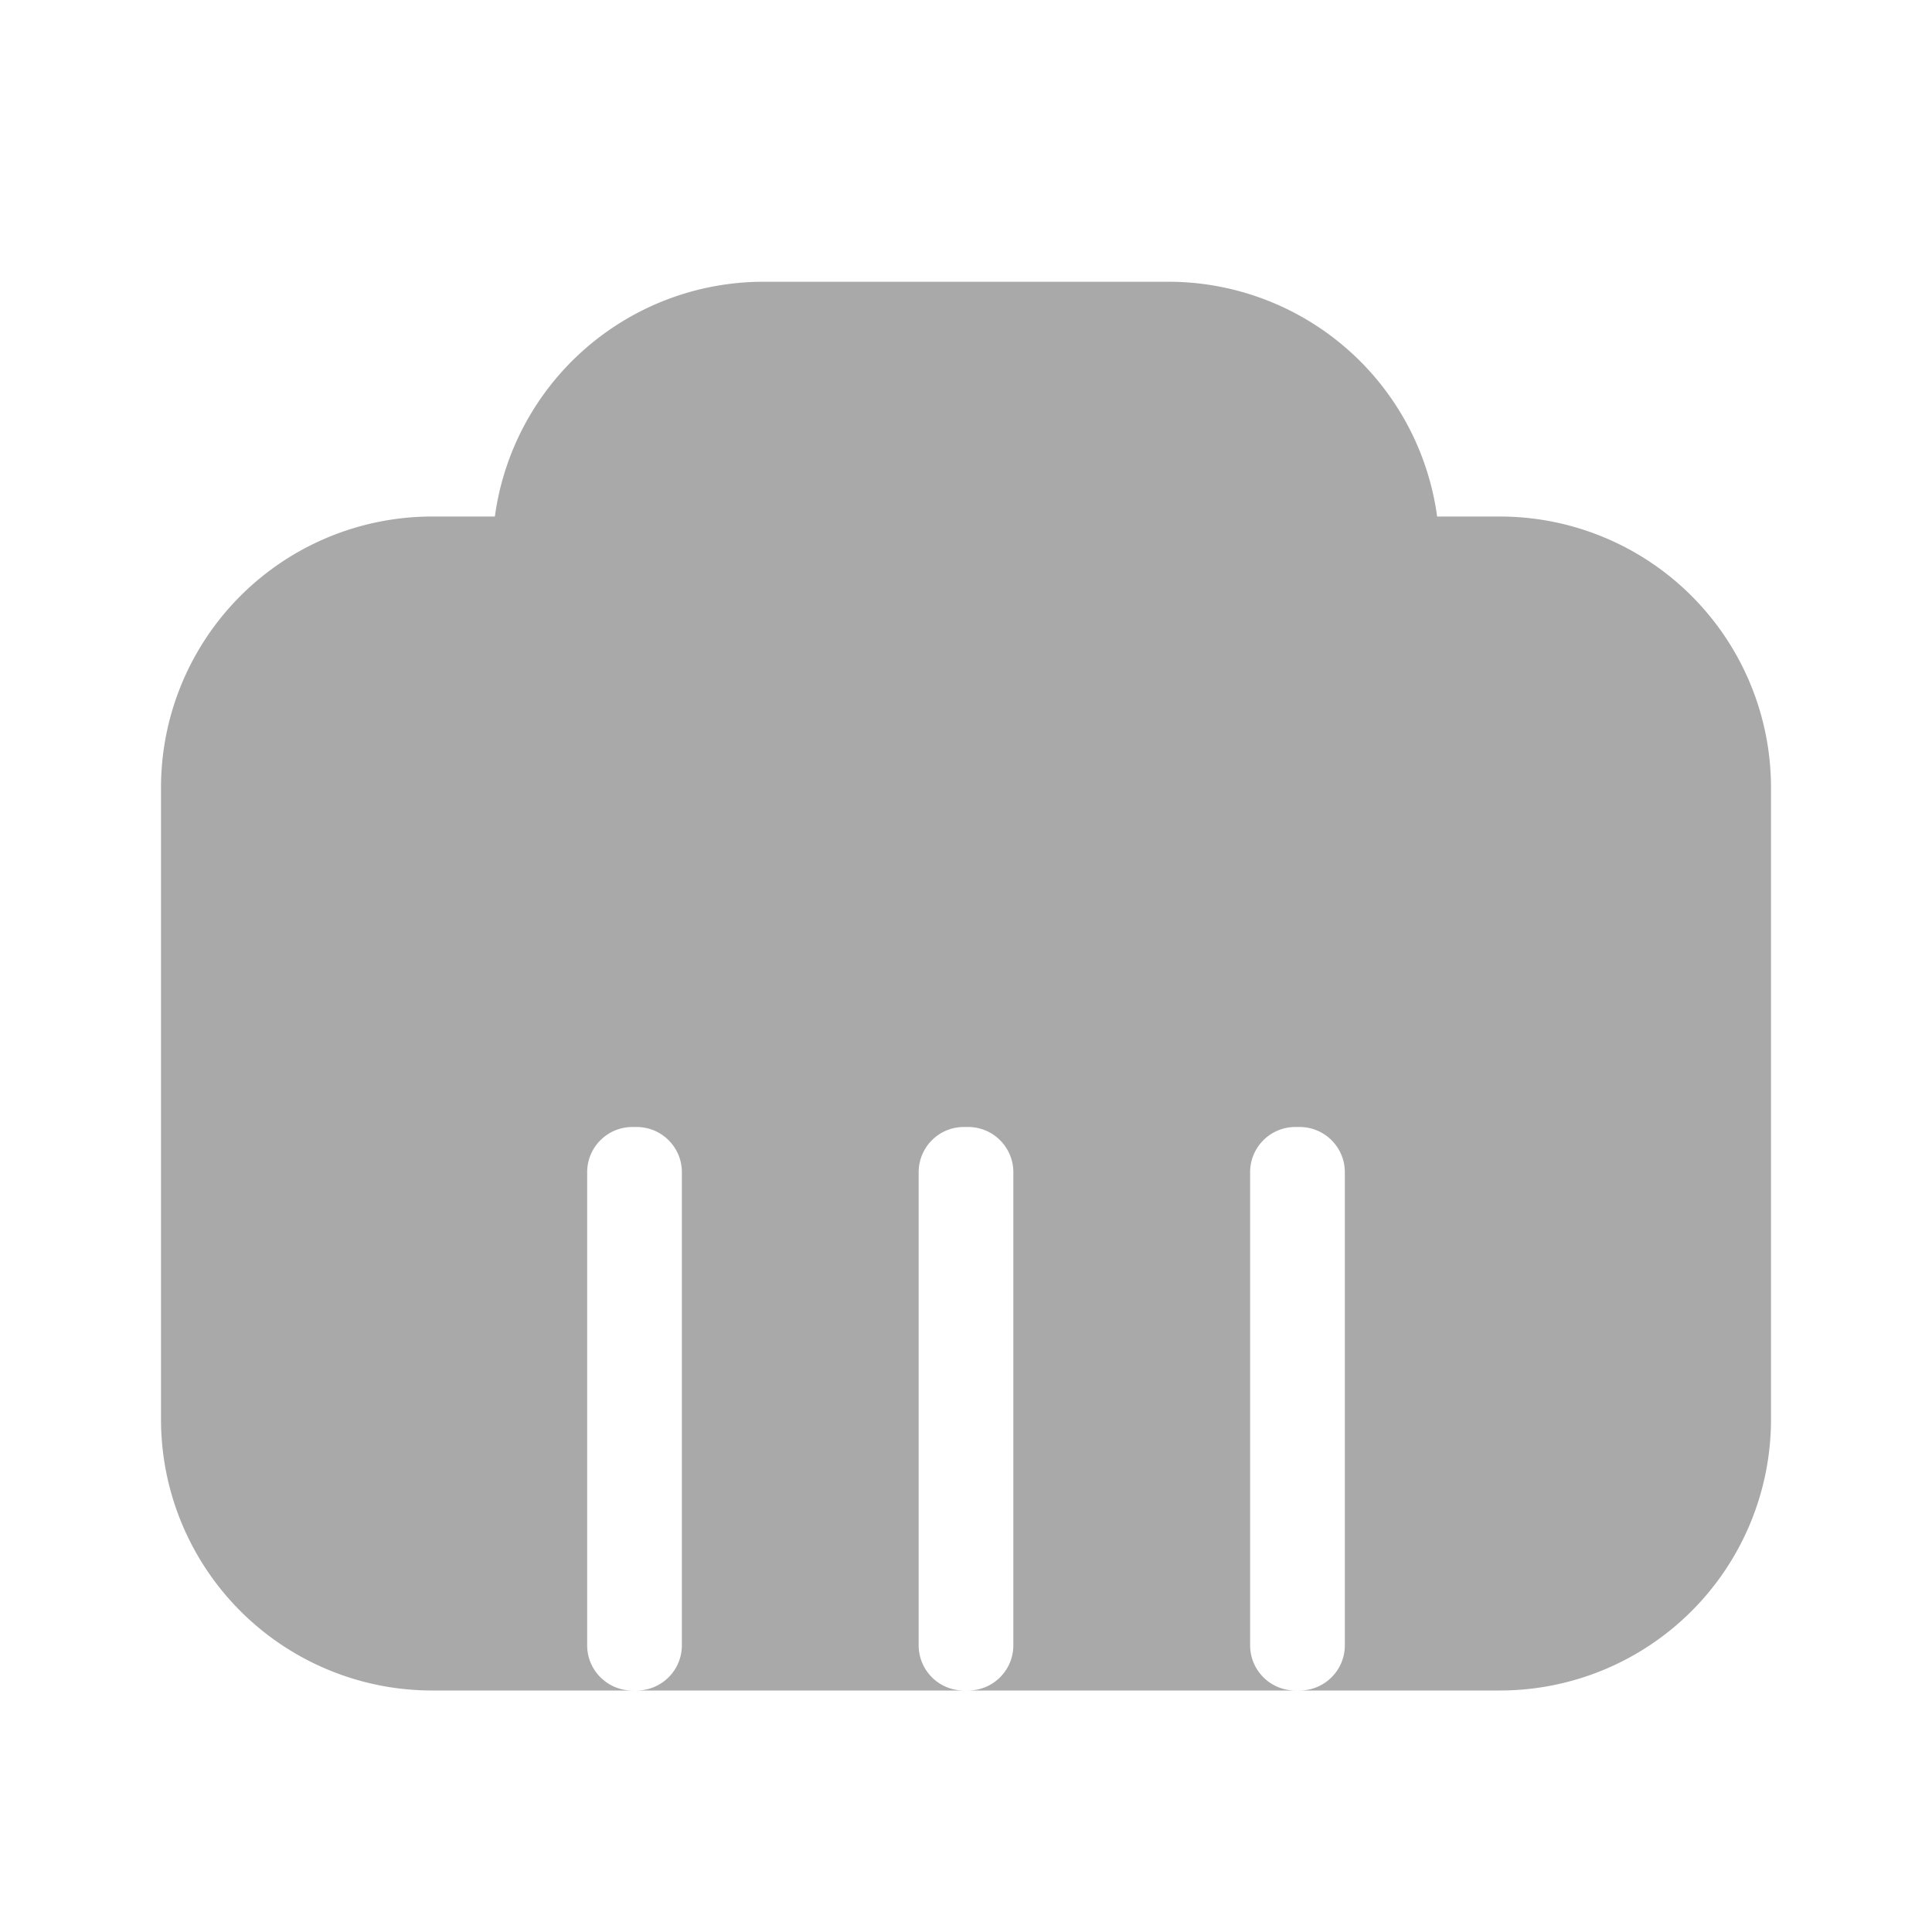 <?xml version="1.0" standalone="no"?><!DOCTYPE svg PUBLIC "-//W3C//DTD SVG 1.1//EN" "http://www.w3.org/Graphics/SVG/1.1/DTD/svg11.dtd"><svg t="1752225211810" class="icon" viewBox="0 0 1024 1024" version="1.1" xmlns="http://www.w3.org/2000/svg" p-id="7800" xmlns:xlink="http://www.w3.org/1999/xlink" width="400" height="400"><path d="M688.832 896c13.227 0 23.957-10.731 23.957-23.957V621.291c0-13.227-10.731-23.957-23.957-23.957h-2.283c-13.227 0-23.957 10.731-23.957 23.957v250.752c0 13.227 10.731 23.957 23.957 23.957h-173.397c13.227 0 23.936-10.731 23.936-23.957V621.291c0-13.227-10.709-23.957-23.936-23.957h-2.304c-13.227 0-23.936 10.731-23.936 23.957v250.752c0 13.227 10.709 23.957 23.936 23.957h-173.397c13.227 0 23.957-10.731 23.957-23.957V621.291c0-13.227-10.731-23.957-23.957-23.957h-2.283c-13.227 0-23.957 10.731-23.957 23.957v250.752c0 13.227 10.731 23.957 23.957 23.957h-106.112A143.723 143.723 0 0 1 85.333 752.277V417.493a143.723 143.723 0 0 1 143.723-143.723h33.237A143.744 143.744 0 0 1 404.736 149.333h214.528a143.744 143.744 0 0 1 142.443 124.437h33.237A143.723 143.723 0 0 1 938.667 417.493v334.784A143.723 143.723 0 0 1 794.944 896H688.853z" p-id="7801" fill="#aaa9a9"></path></svg>
